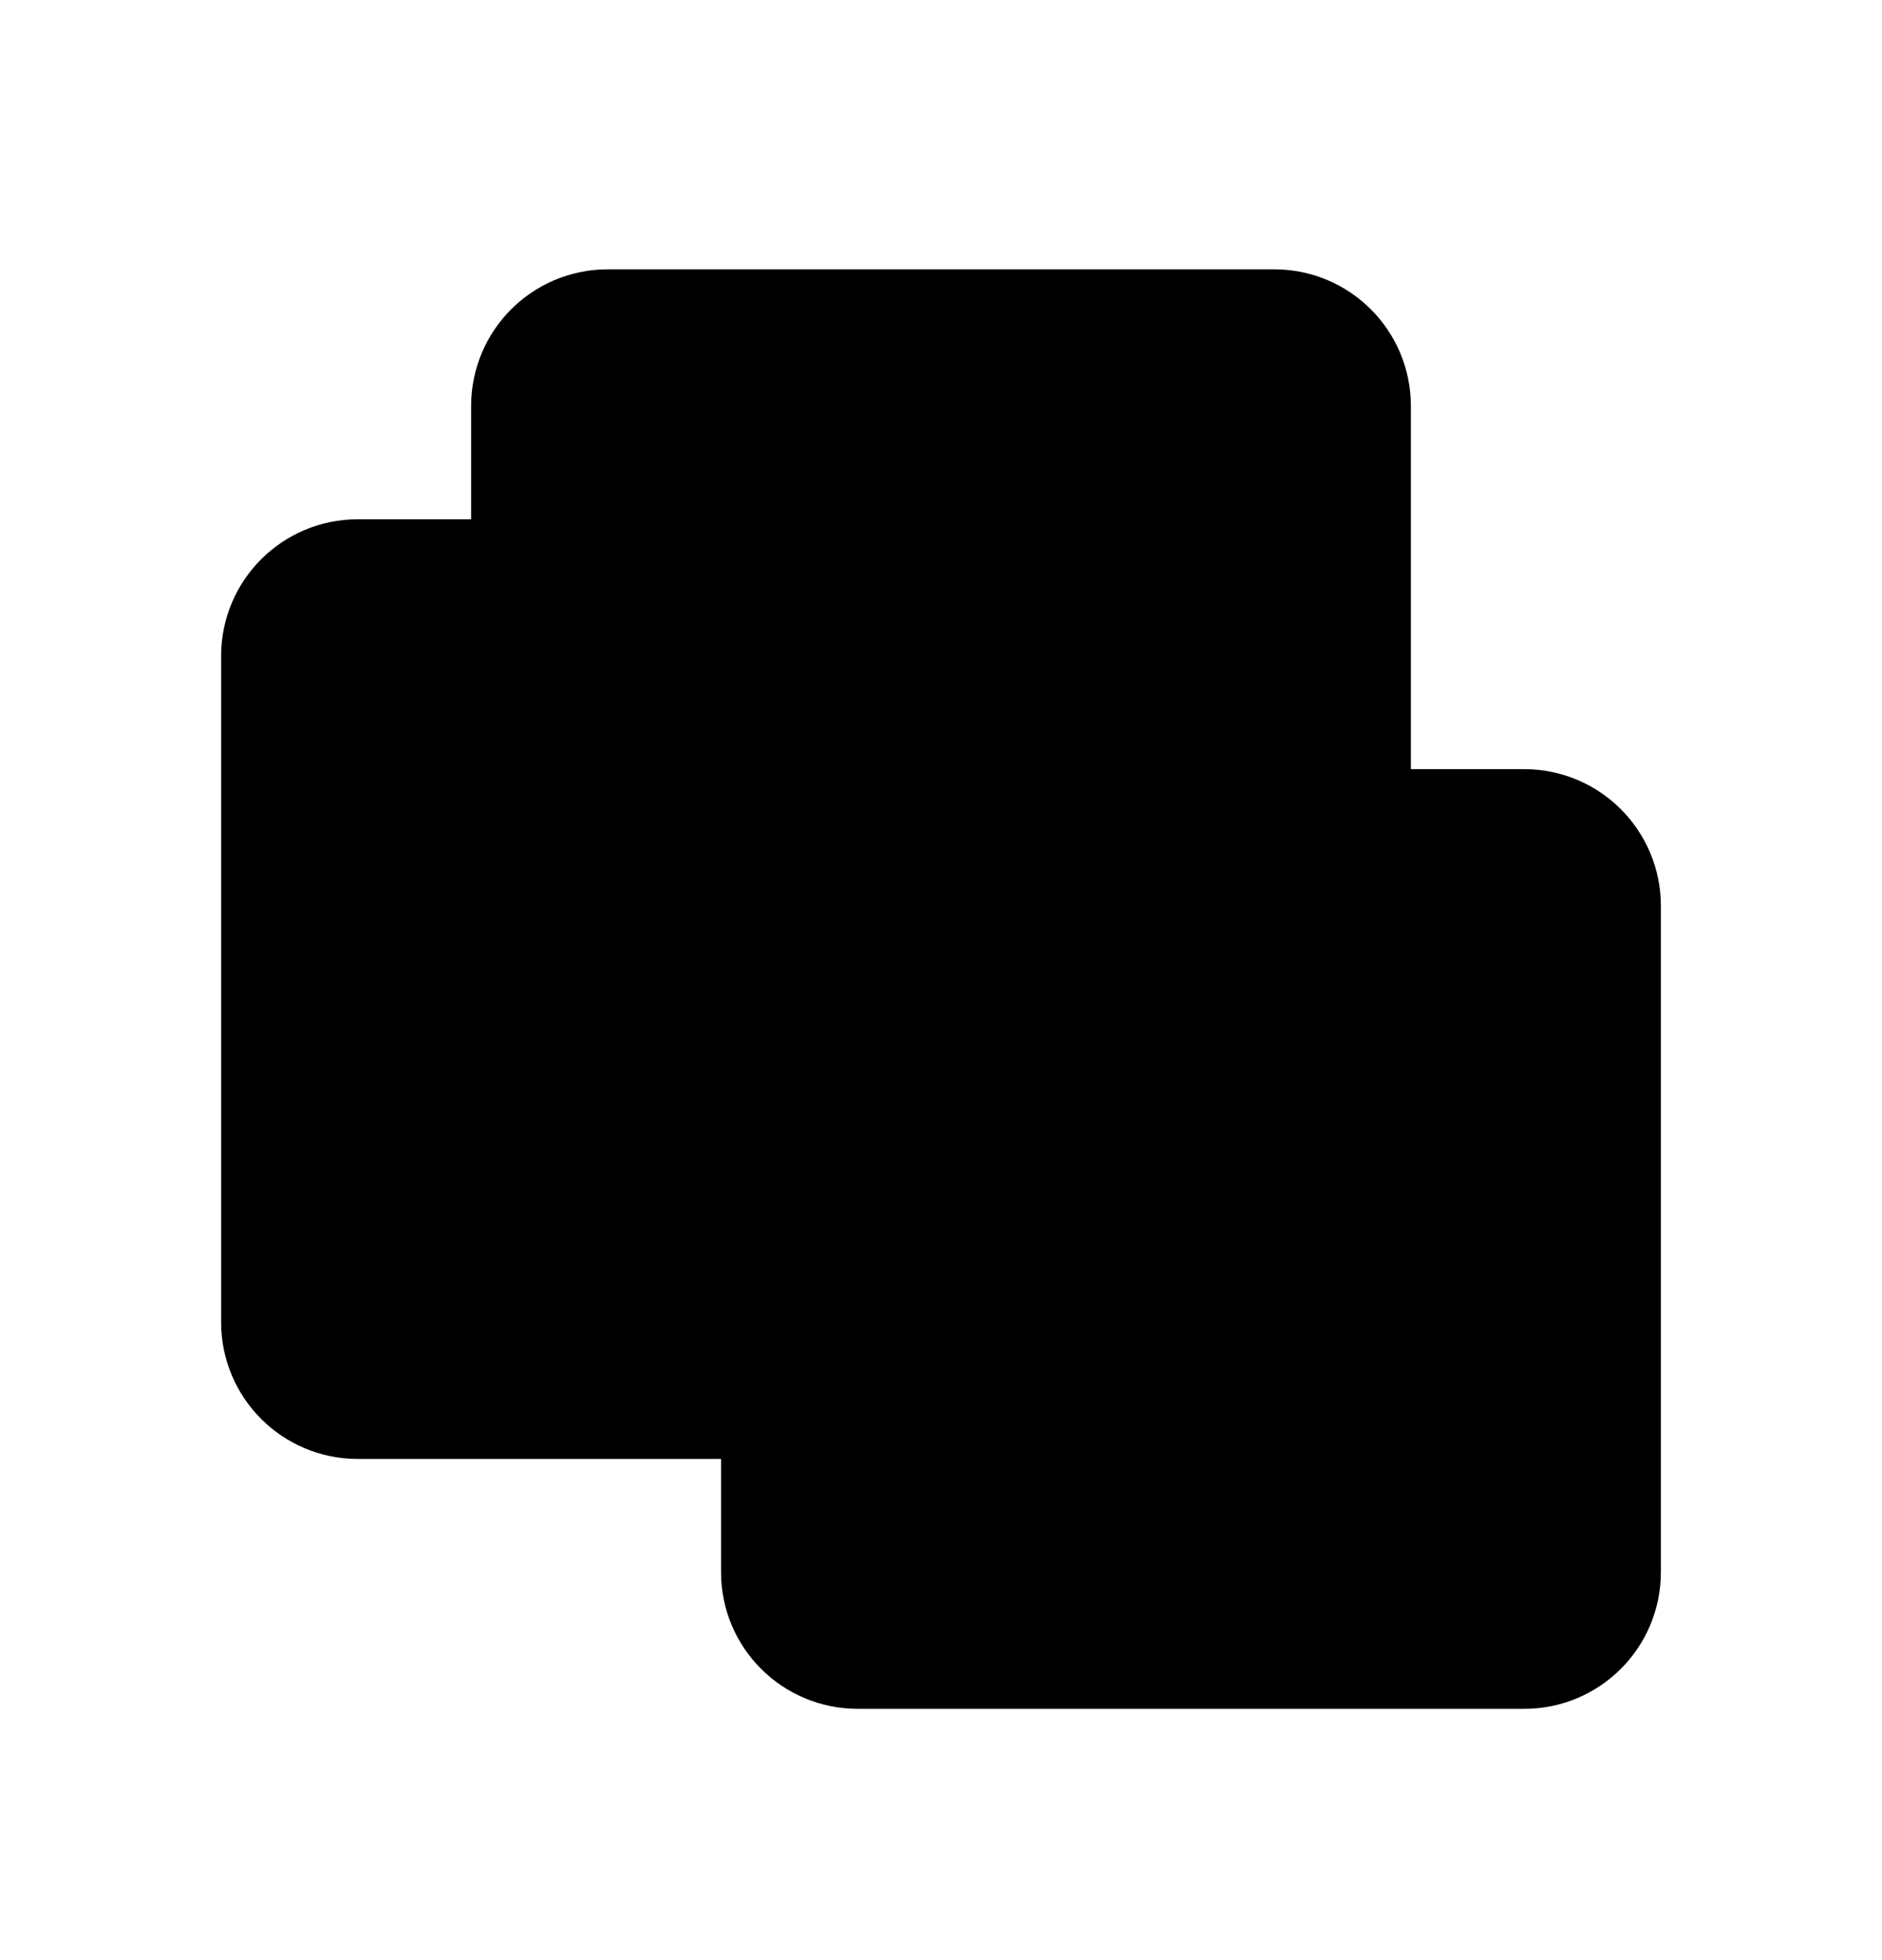 <svg width="24" height="25" viewBox="0 0 24 25" fill="currentColor" xmlns="http://www.w3.org/2000/svg">
<path d="M6.688 5.178C6.688 4.591 7.163 4.115 7.75 4.115H16.25C16.837 4.115 17.312 4.591 17.312 5.178V10.49H19.438C20.024 10.49 20.5 10.966 20.5 11.553V20.053C20.5 20.64 20.024 21.115 19.438 21.115H10.938C10.351 21.115 9.875 20.64 9.875 20.053V17.928H4.562C3.976 17.928 3.5 17.452 3.5 16.865V8.365C3.5 7.778 3.976 7.303 4.562 7.303H6.688V6V5.178Z" fill="currentColor"/>
<path d="M17.312 10.49V5.178C17.312 4.591 16.837 4.115 16.25 4.115H7.75C7.163 4.115 6.688 4.591 6.688 5.178V6V7.303H4.562C3.976 7.303 3.5 7.778 3.5 8.365V16.865C3.5 17.452 3.976 17.928 4.562 17.928H9.875V20.053C9.875 20.64 10.351 21.115 10.938 21.115H19.438C20.024 21.115 20.5 20.64 20.5 20.053V11.553C20.5 10.966 20.024 10.49 19.438 10.49H17.312ZM17.312 10.49H15" stroke="currentColor" stroke-width="1.36"/>
</svg>
